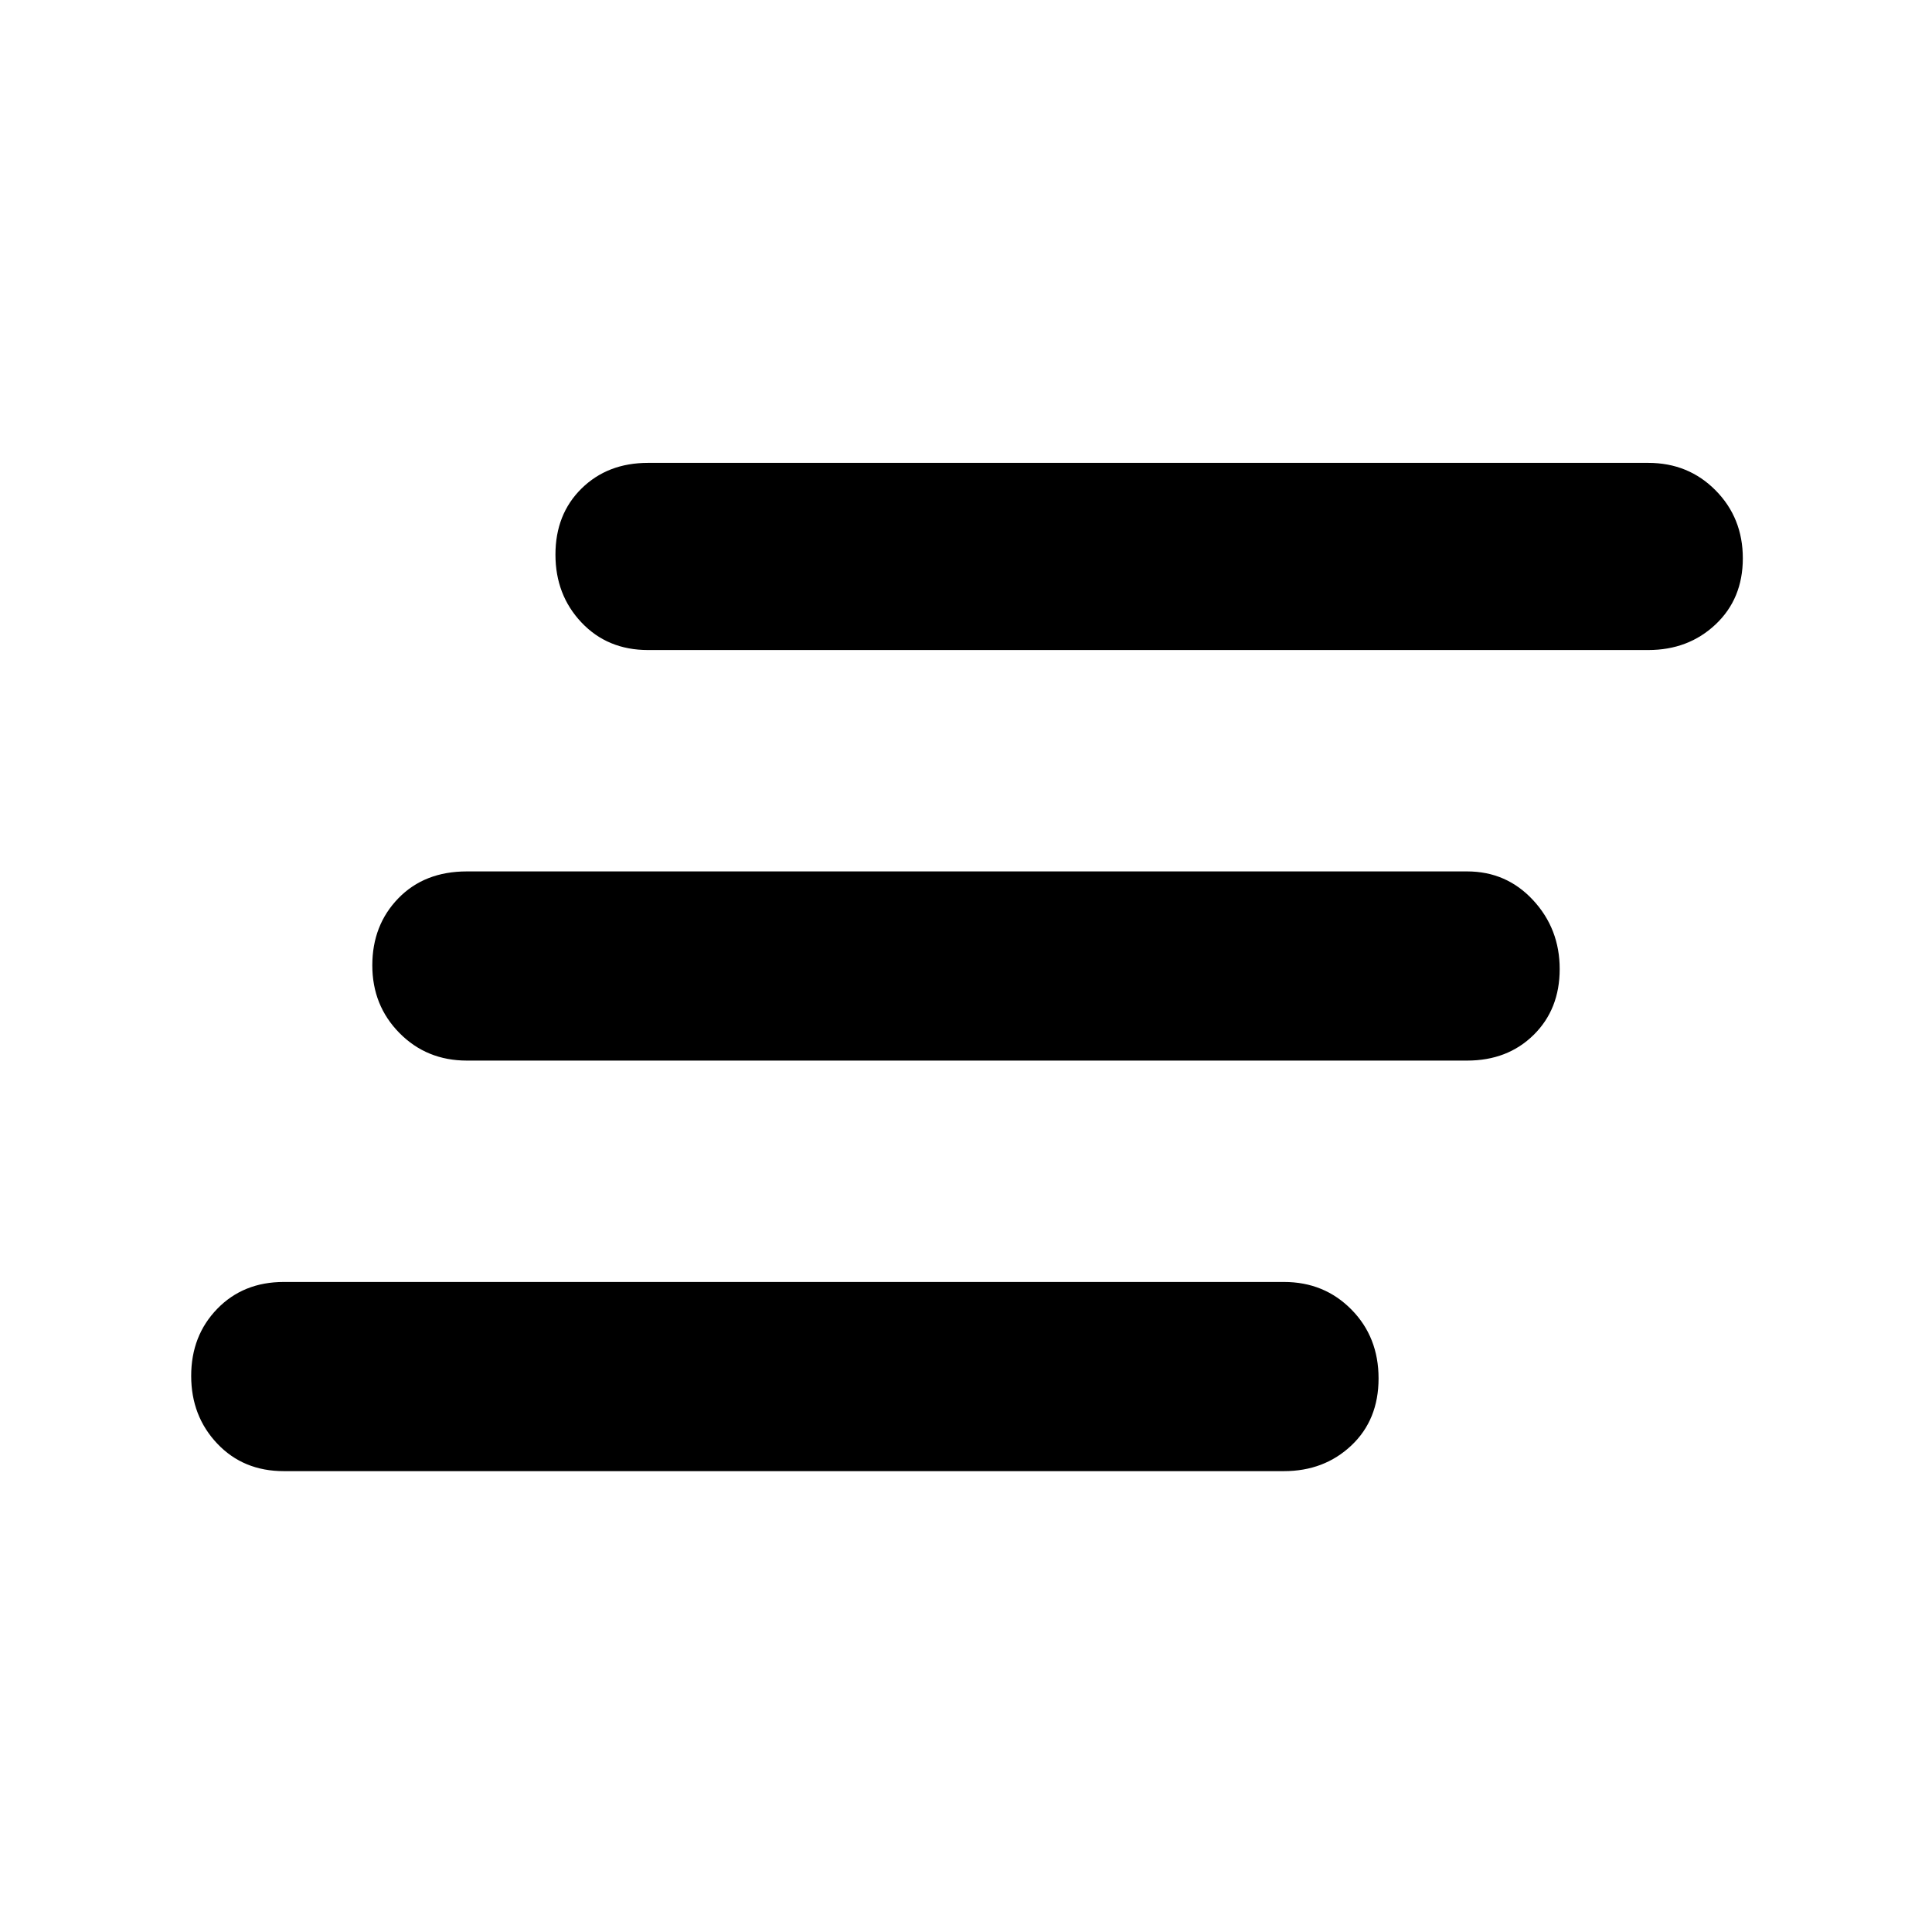 <svg xmlns="http://www.w3.org/2000/svg" width="48" height="48" viewBox="0 -960 960 960"><path d="M141-229q-20.1 0-33.05-13.675Q95-256.351 95-276.333q0-19.983 12.95-33.325Q120.9-323 141-323h497q19.975 0 33.487 13.675Q685-295.649 685-275.079t-13.513 33.325Q657.975-229 638-229H141Zm91-204q-19.975 0-33.488-13.675Q185-460.351 185-480.333q0-19.983 12.95-33.325Q210.9-527 232-527h497q19.55 0 32.775 14.263Q775-498.474 775-478.491q0 19.982-12.95 32.737Q749.1-433 729-433H232Zm90-204q-20.1 0-33.05-13.675Q276-664.351 276-684.421t12.95-32.825Q301.9-730 322-730h497q19.975 0 33.487 13.675Q866-702.649 866-682.579t-13.513 32.825Q838.975-637 819-637H322Z"/></svg>
